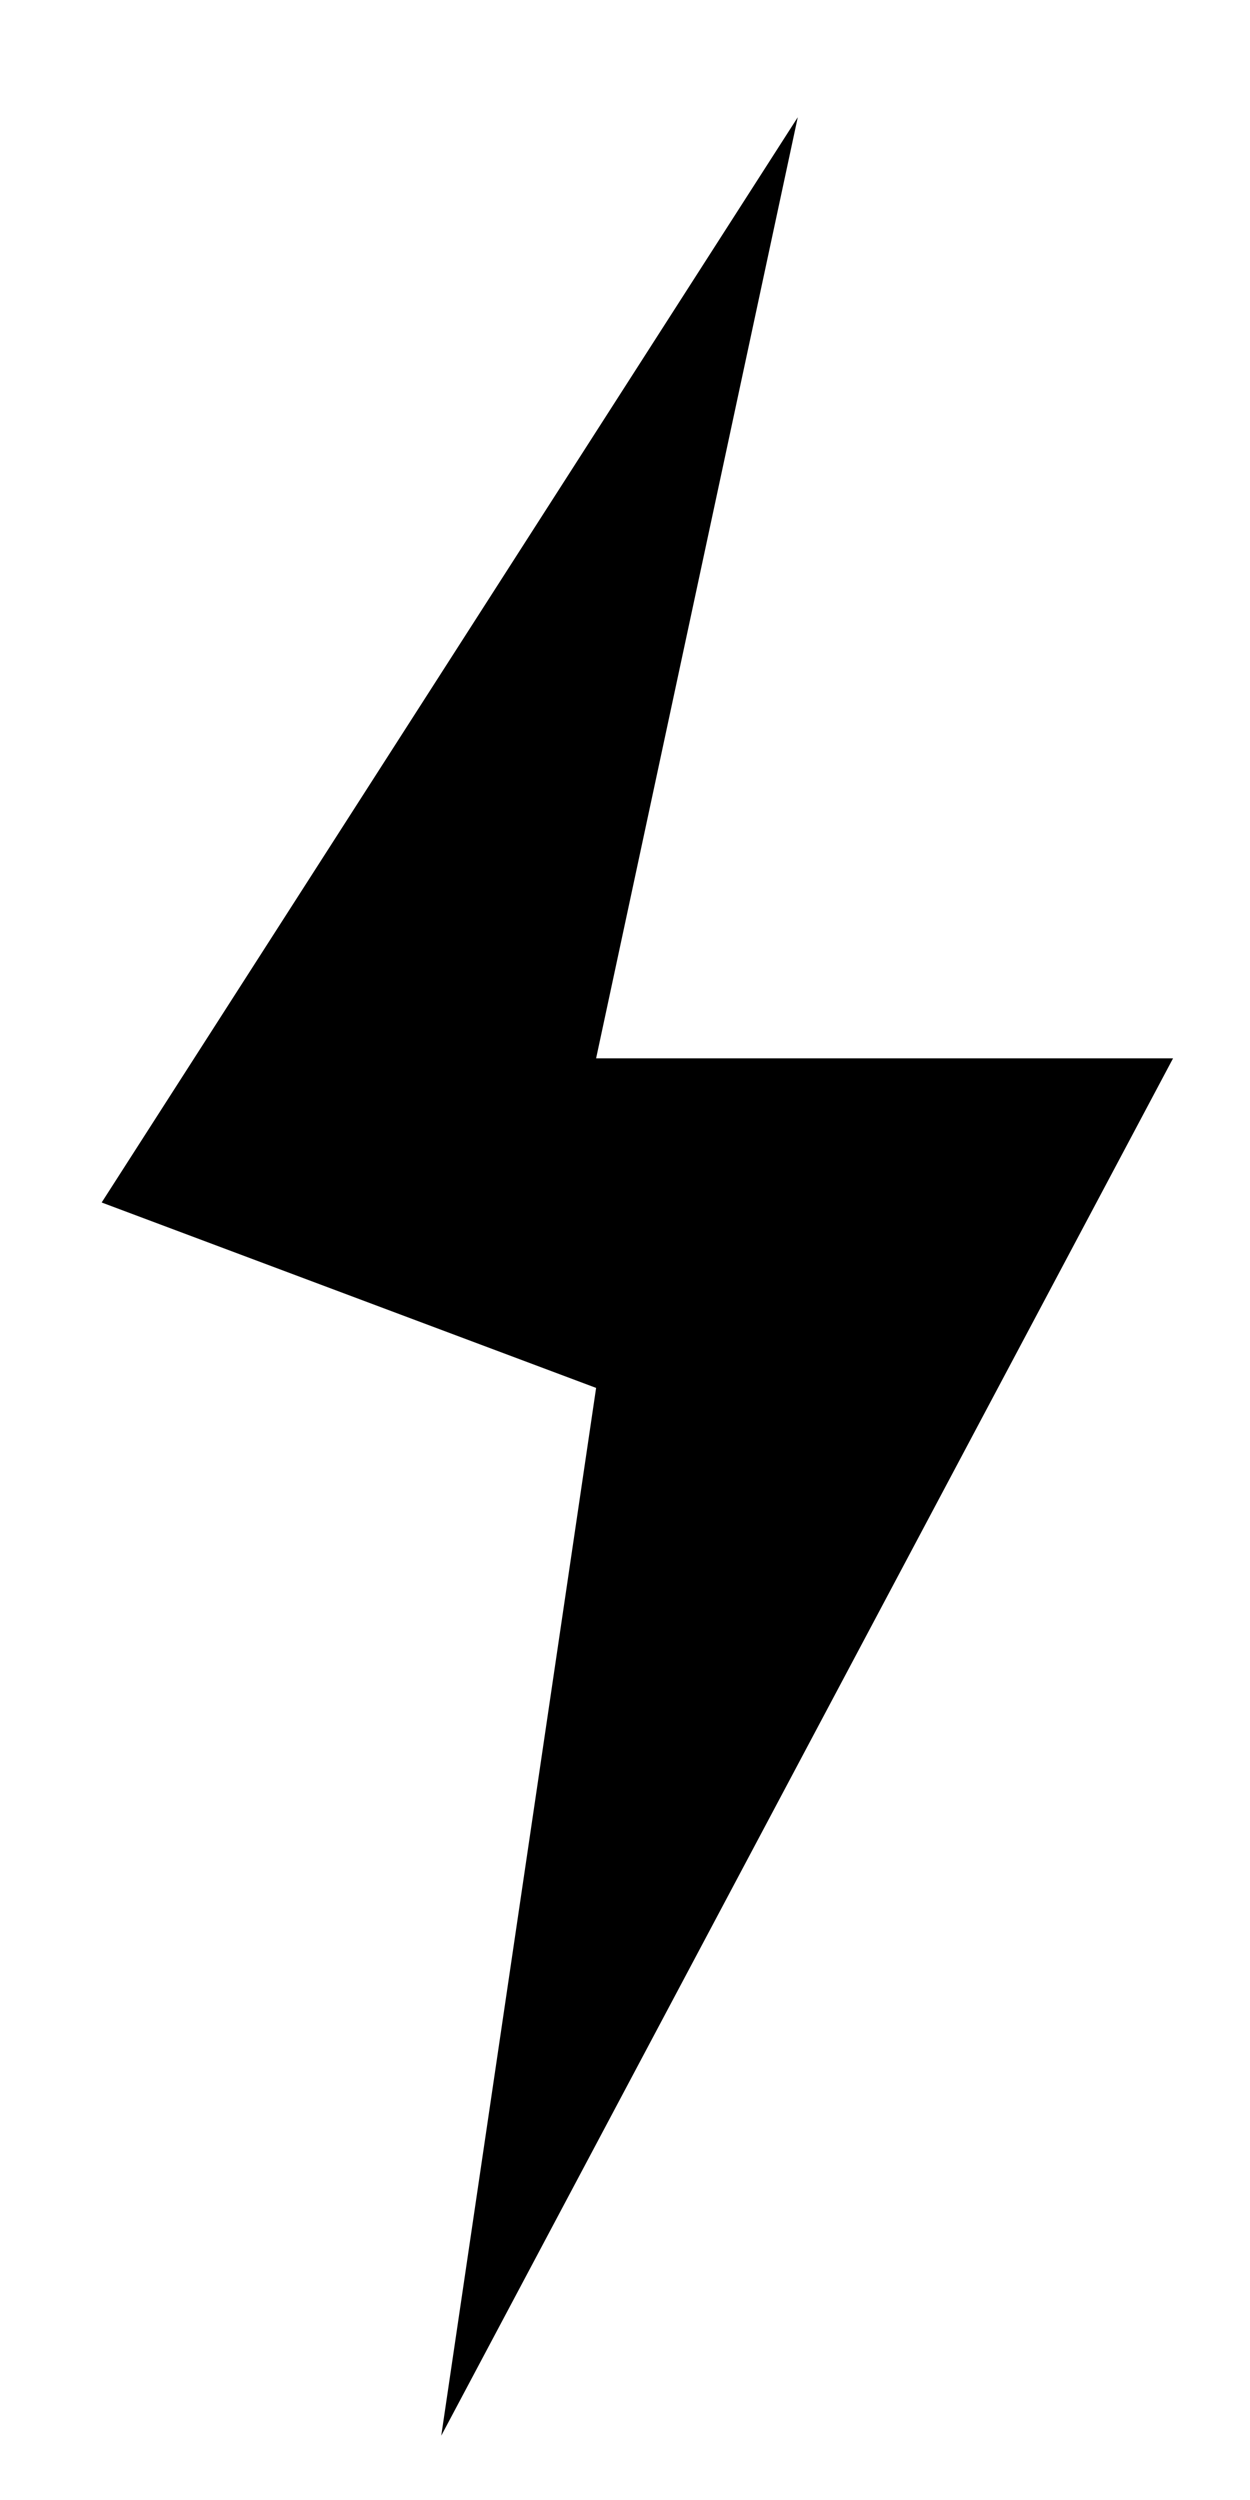 <svg width="9" height="18" viewBox="0 0 9 18" fill="none" xmlns="http://www.w3.org/2000/svg">
<path d="M5.744 0.844L4.292 7.62L8.446 7.62L3.177 17.537L4.292 9.993L0.732 8.658L5.744 0.844Z" fill="black"/>
</svg>
